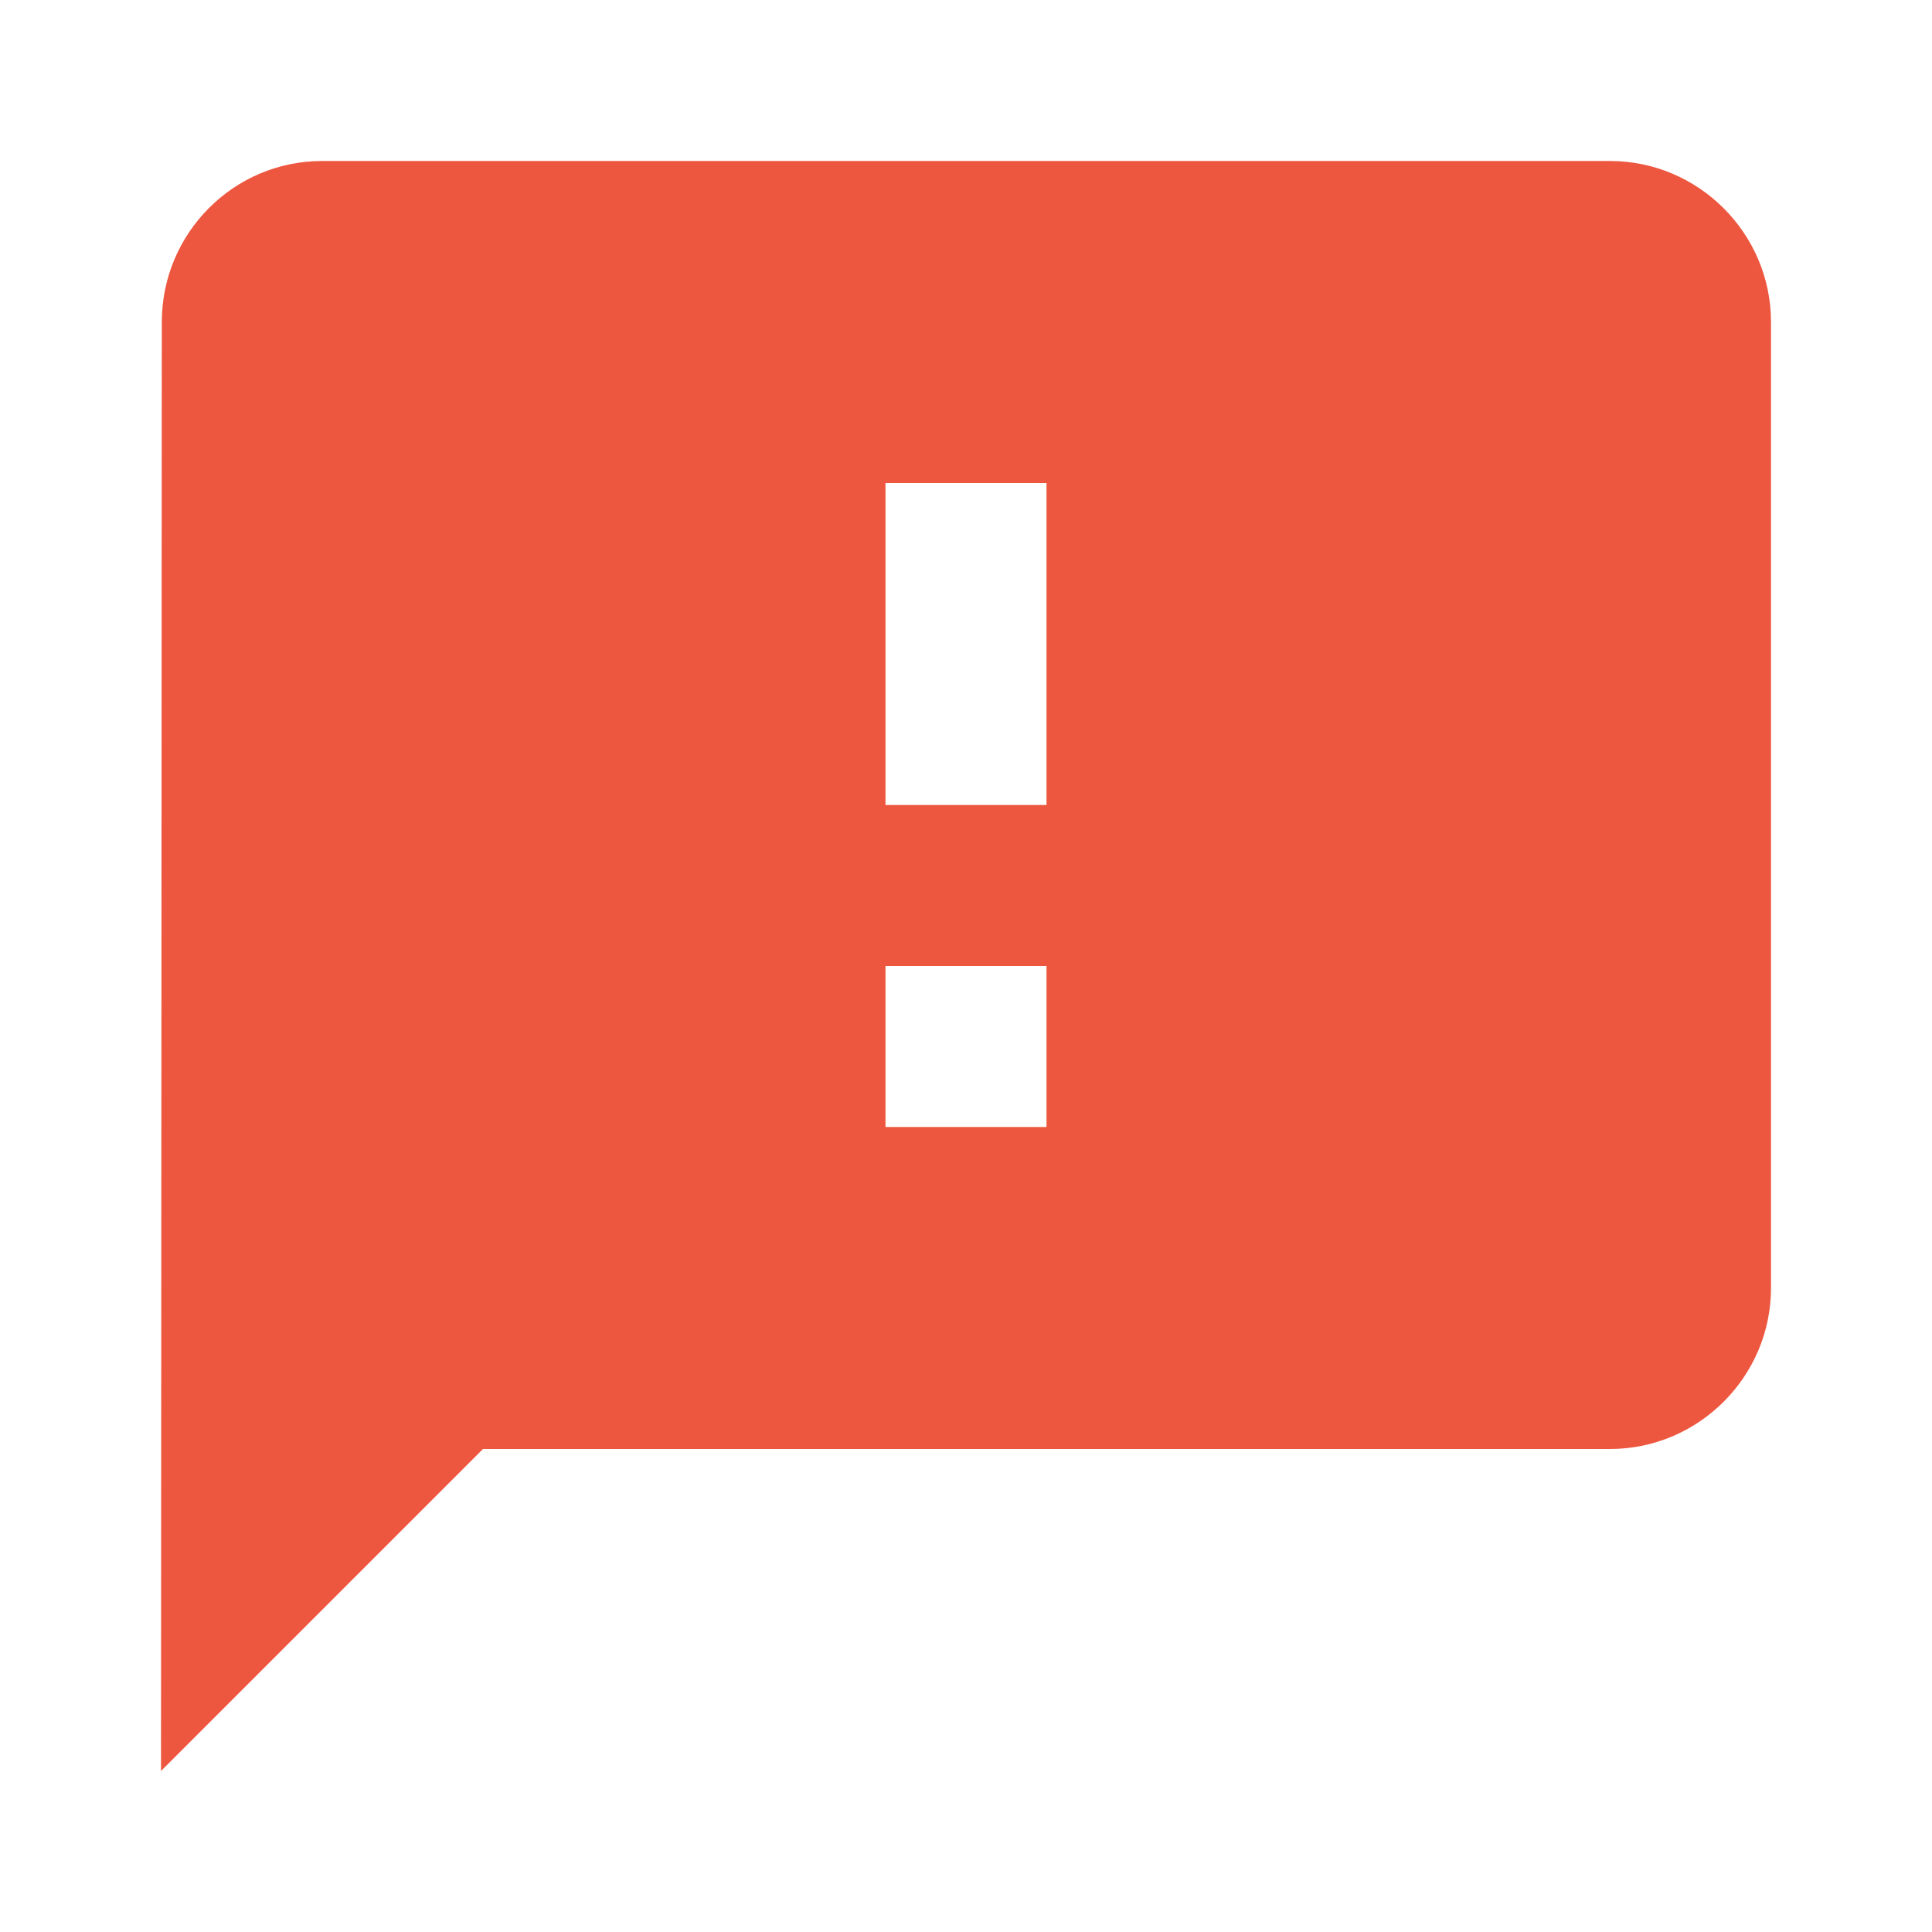 <?xml version="1.0" encoding="UTF-8"?>
<svg width="24px" height="24px" viewBox="0 0 24 24" version="1.1" xmlns="http://www.w3.org/2000/svg" xmlns:xlink="http://www.w3.org/1999/xlink">
    <!-- Generator: Sketch 58 (84663) - https://sketch.com -->
    <title>icon/sms_failed</title>
    <desc>Created with Sketch.</desc>
    <g id="icon/sms_failed" stroke="none" stroke-width="1" fill="none" fill-rule="evenodd">
        <g id="sms_failed-24px">
            <polygon id="Path" points="0 0 24 0 24 24 0 24"></polygon>
            <path d="M20,2 L4,2 C2.9,2 2.01,2.9 2.01,4 L2,22 L6,18 L20,18 C21.1,18 22,17.1 22,16 L22,4 C22,2.9 21.1,2 20,2 Z M13,14 L11,14 L11,12 L13,12 L13,14 Z M13,10 L11,10 L11,6 L13,6 L13,10 Z" id="Shape" fill="#EE573F" fill-rule="nonzero"></path>
        </g>
    </g>
</svg>